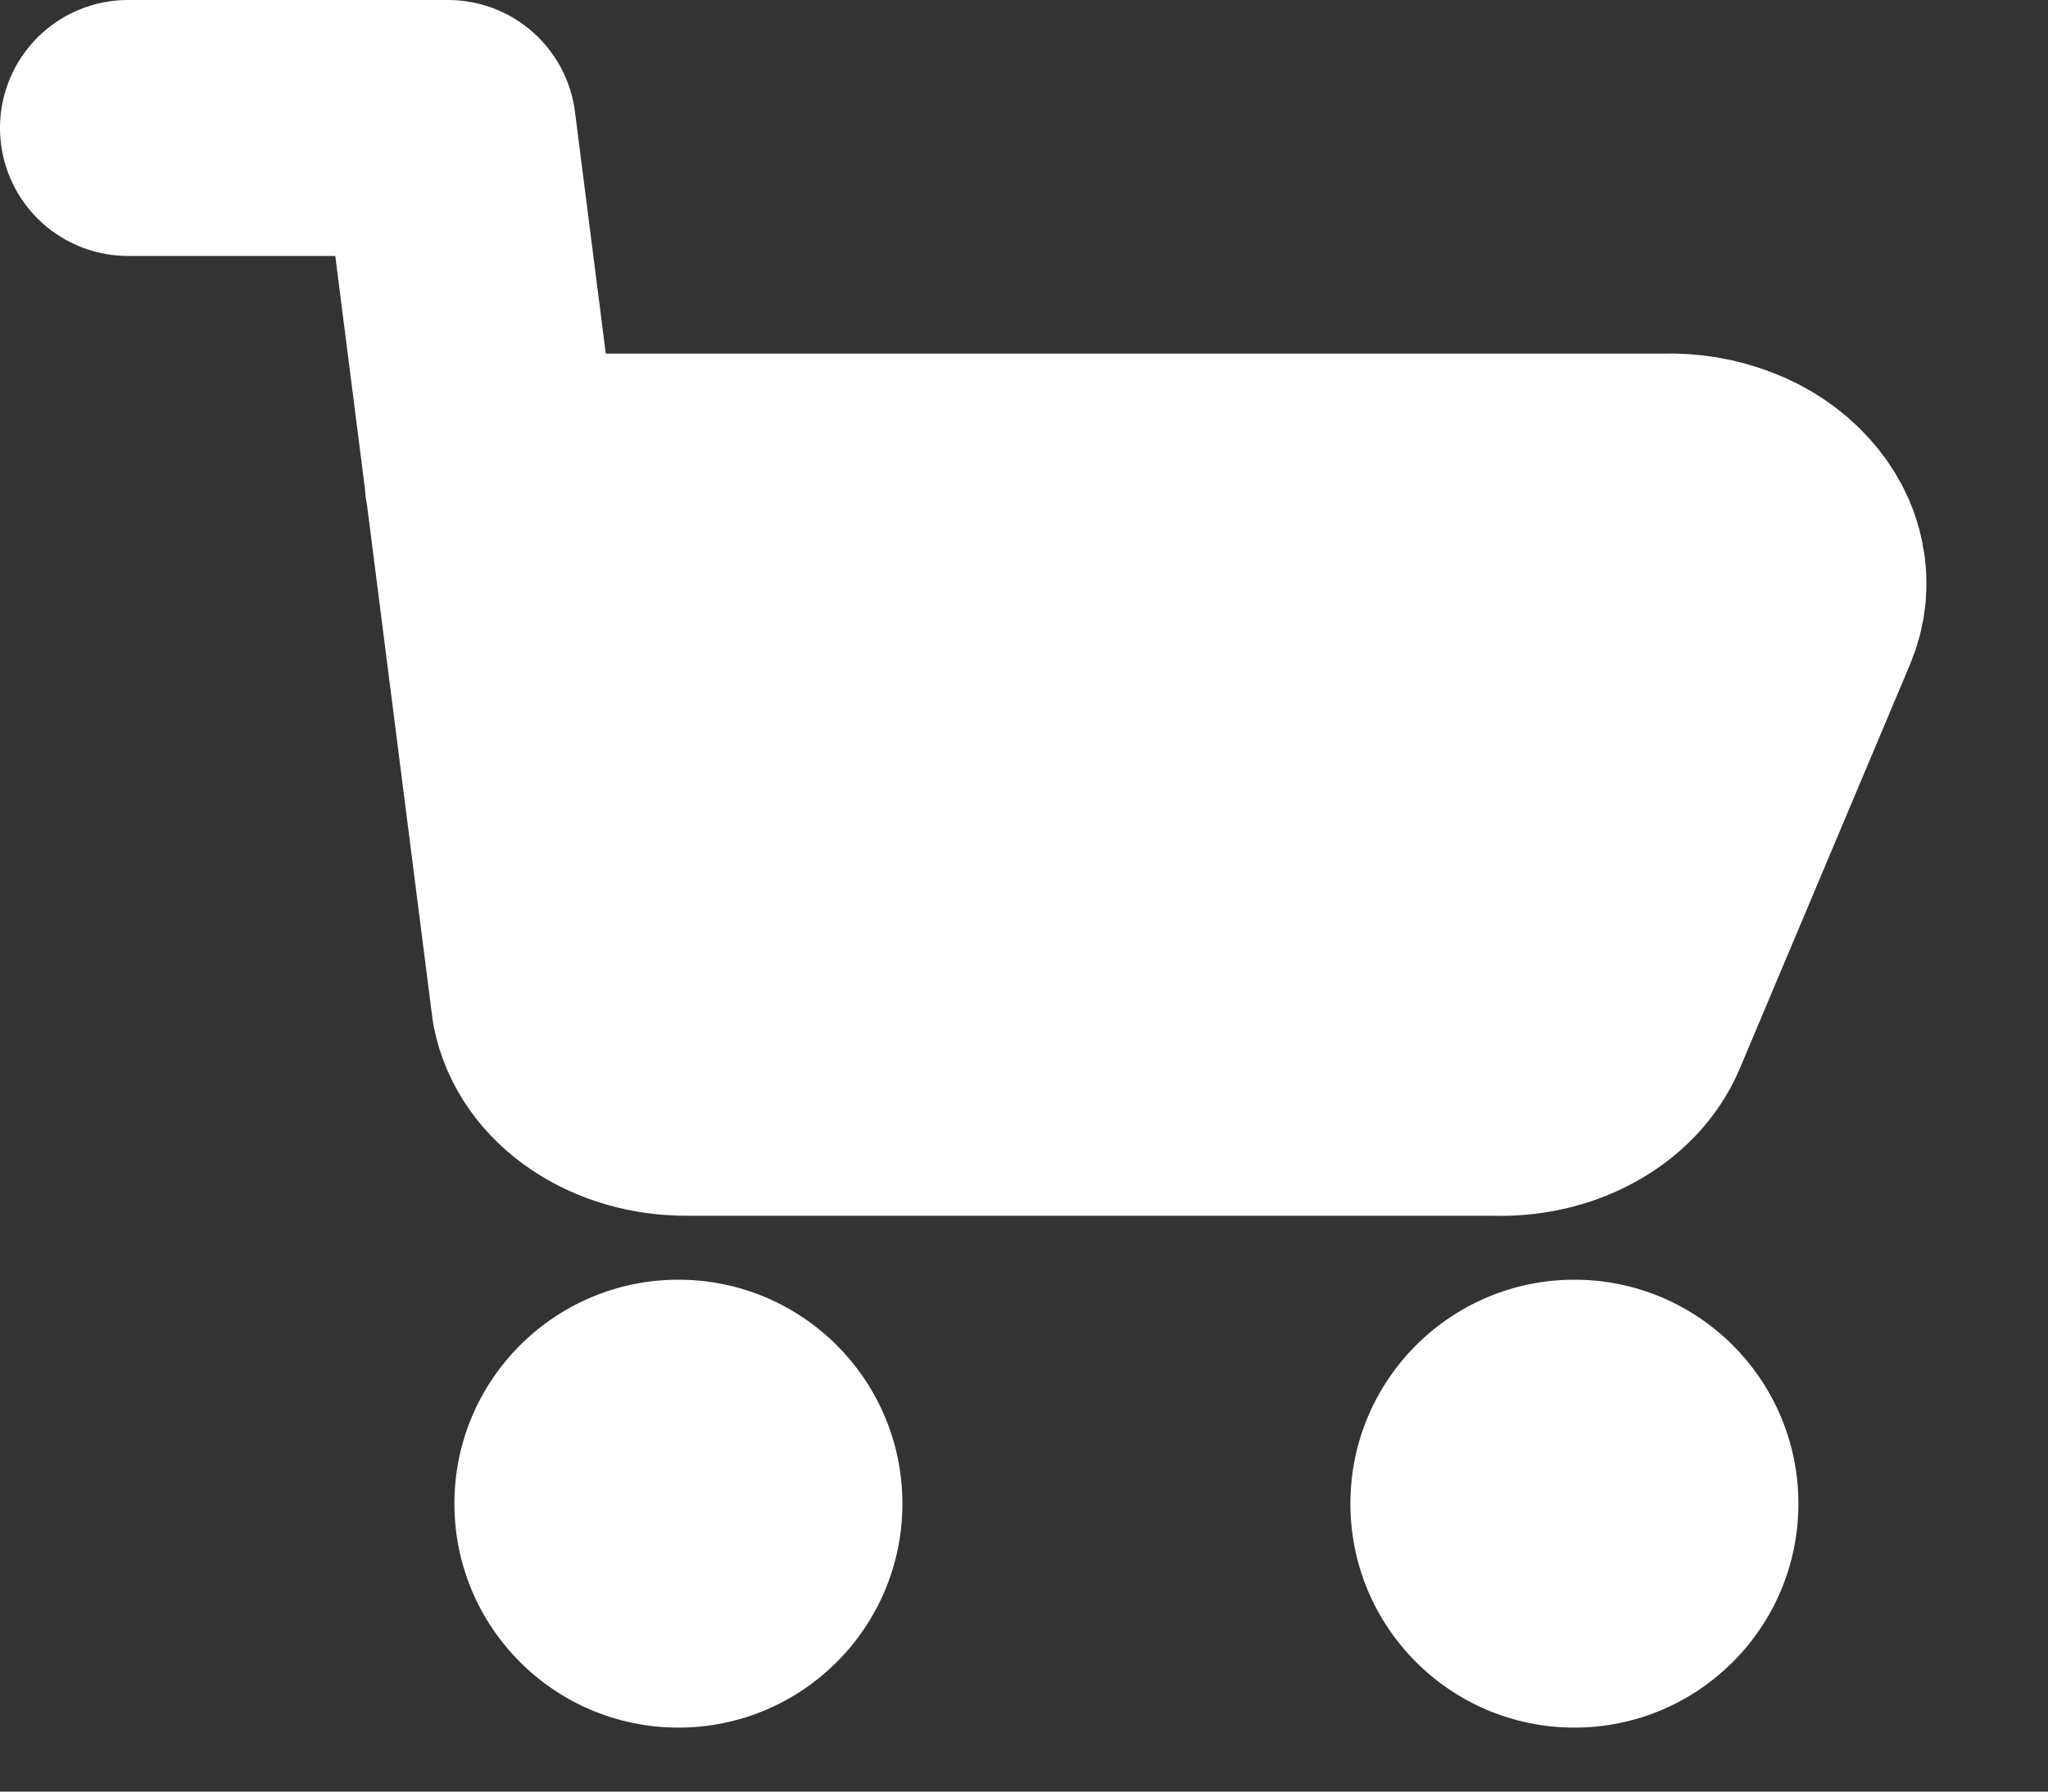 <svg width="16" height="14" viewBox="0 0 16 14" fill="none" xmlns="http://www.w3.org/2000/svg">
<rect x="0" y="0" width="16" height="14" fill="#333333" stroke="none"/>
<path d="M1 1H3.5L4.37 7.829C4.406 8.017 4.527 8.189 4.711 8.312C4.895 8.436 5.129 8.502 5.37 8.5H11.67C11.888 8.509 12.104 8.462 12.284 8.365C12.465 8.268 12.6 8.127 12.67 7.963L14 4.805C14.05 4.687 14.063 4.56 14.038 4.437C14.014 4.313 13.953 4.196 13.86 4.095C13.763 3.987 13.634 3.9 13.483 3.843C13.333 3.785 13.167 3.757 13 3.763H3.85" stroke="white" stroke-width="2" stroke-linecap="round" stroke-linejoin="round"/>
<rect width="9" height="5" transform="matrix(-1 0 0 1 13.05 3)" fill="white"/>
<circle cx="1.75" cy="1.75" r="1.75" transform="matrix(-1 0 0 1 14.05 10)" fill="white"/>
<circle cx="1.75" cy="1.75" r="1.75" transform="matrix(-1 0 0 1 7.05 10)" fill="white"/>
</svg>
